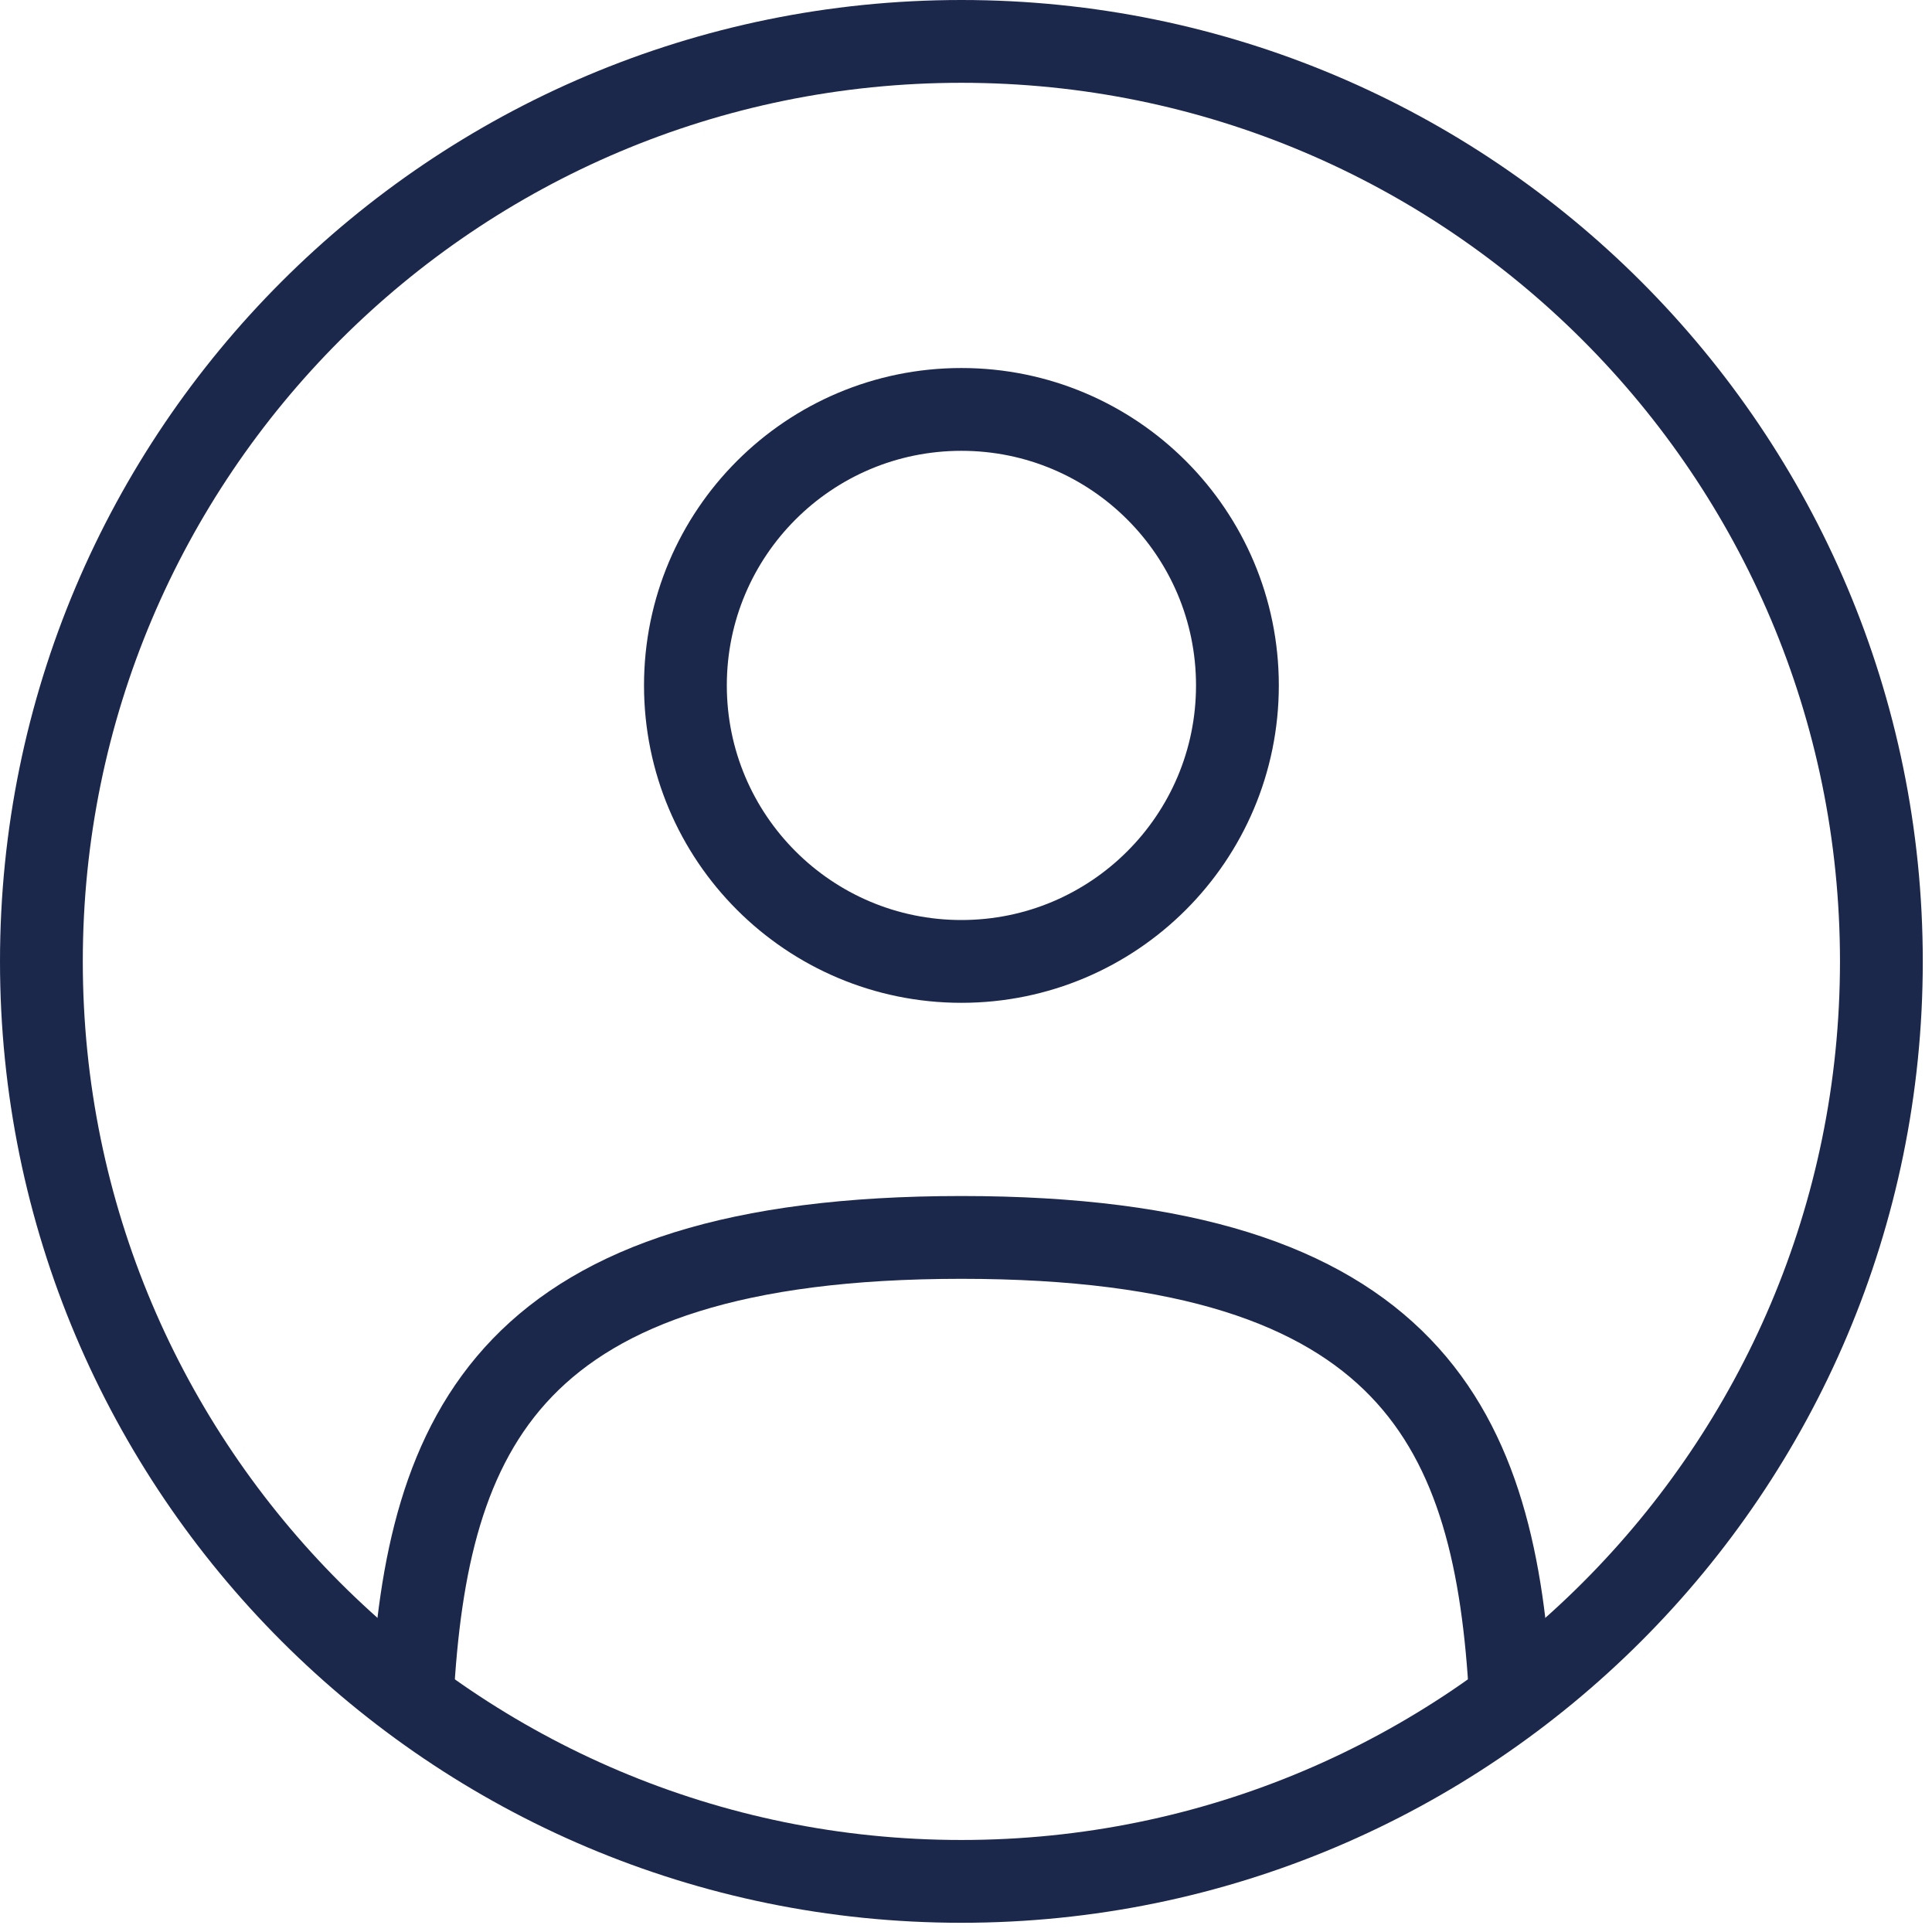 <svg width="35" height="35" viewBox="0 0 35 35" fill="none" xmlns="http://www.w3.org/2000/svg">
<path d="M17.417 17.417C20.178 17.417 22.417 15.178 22.417 12.417C22.417 9.655 20.178 7.417 17.417 7.417C14.655 7.417 12.417 9.655 12.417 12.417C12.417 15.178 14.655 17.417 17.417 17.417Z" stroke="#1C274C" stroke-width="1.5"/>
<path d="M17.417 34.083C26.621 34.083 34.083 26.621 34.083 17.417C34.083 8.212 26.621 0.75 17.417 0.75C8.212 0.75 0.75 8.212 0.75 17.417C0.75 26.621 8.212 34.083 17.417 34.083Z" stroke="#1C274C" stroke-width="1.5"/>
<path d="M27.365 30.75C27.1 25.931 25.625 22.417 17.416 22.417C9.209 22.417 7.733 25.931 7.468 30.75" stroke="#1C274C" stroke-width="1.5" stroke-linecap="round"/>
</svg>
